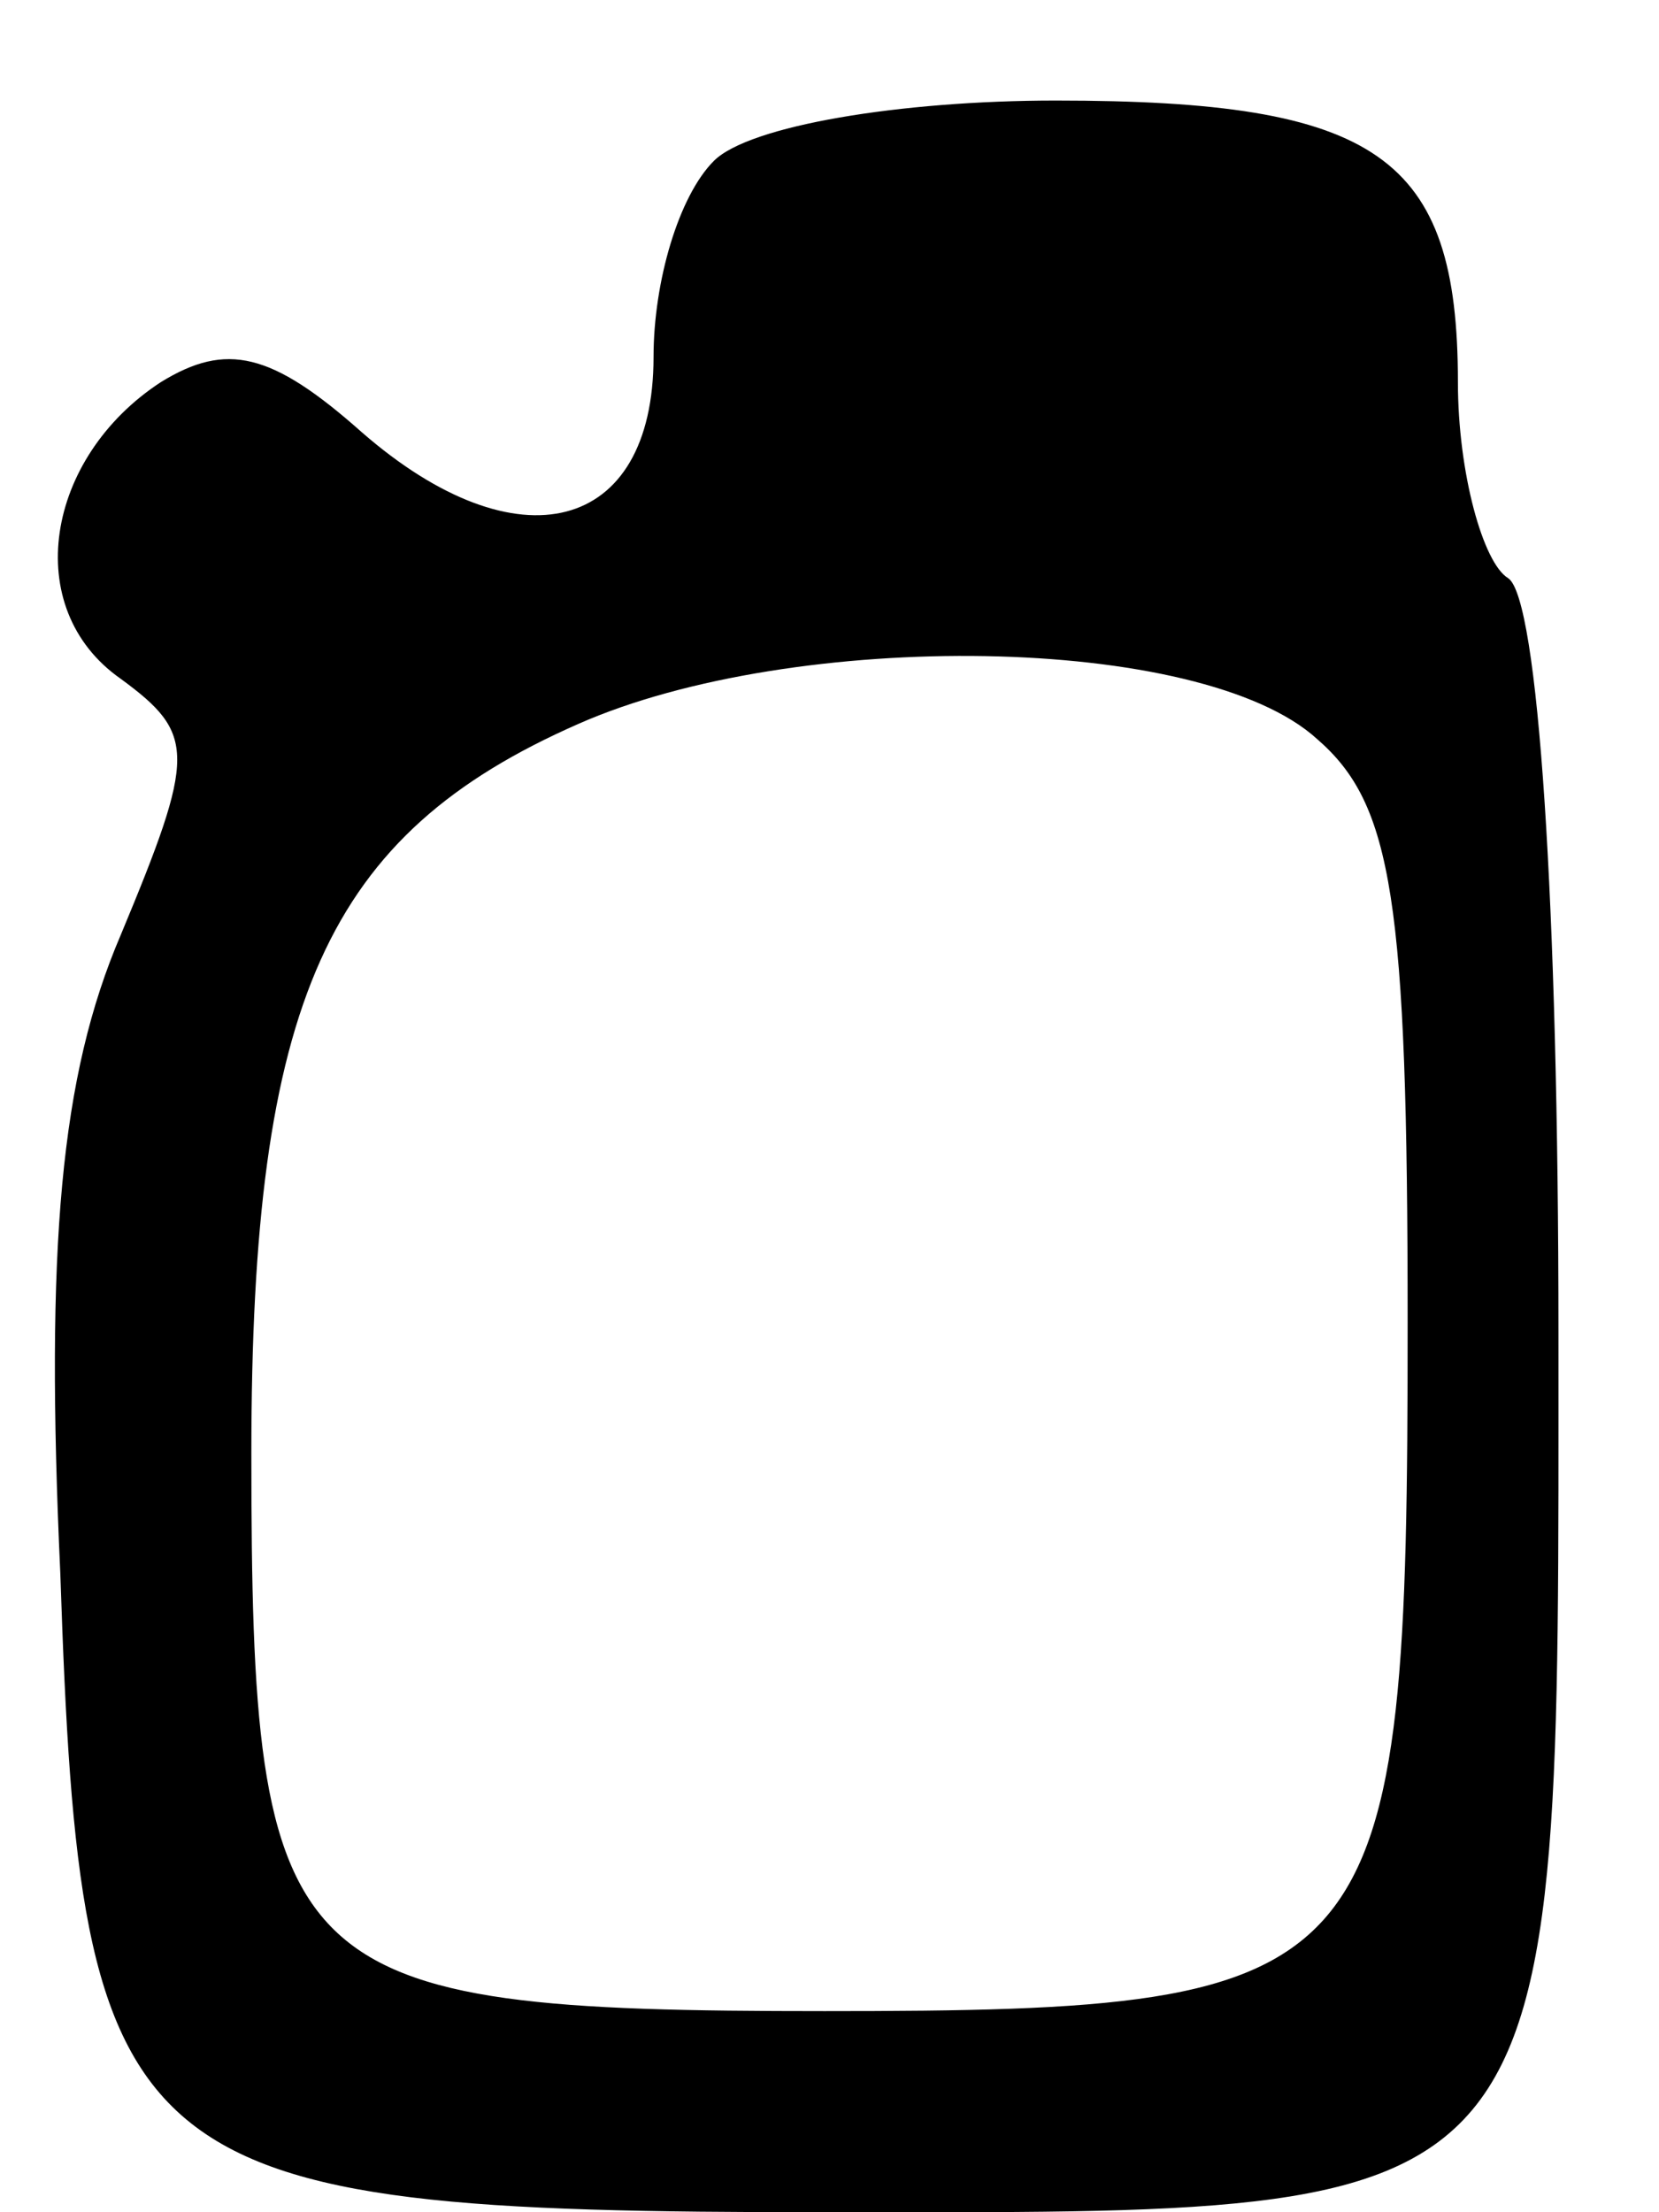 <?xml version="1.0" standalone="no"?>
<!DOCTYPE svg PUBLIC "-//W3C//DTD SVG 20010904//EN"
 "http://www.w3.org/TR/2001/REC-SVG-20010904/DTD/svg10.dtd">
<svg version="1.0" xmlns="http://www.w3.org/2000/svg"
 width="33pt" height="44pt" viewBox="0 0 33 44"
 preserveAspectRatio="xMidYMid meet">
<g transform="translate(0,44) scale(0.1,-0.1)"
fill="#000000" stroke="none">
<path d="M142 408 c-7 -7 -12 -24 -12 -39 0 -35 -27 -42 -58 -15 -18 16 -27
18 -40 10 -23 -15 -28 -45 -8 -59 15 -11 15 -15 0 -51 -12 -28 -15 -62 -12
-127 4 -120 12 -127 152 -127 149 0 146 -4 146 175 0 85 -4 146 -10 150 -5 3
-10 21 -10 39 0 45 -16 56 -80 56 -31 0 -61 -5 -68 -12z m120 -115 c15 -13 18
-32 18 -116 0 -132 -4 -137 -116 -137 -108 0 -114 6 -114 111 0 90 15 123 65
145 43 19 124 18 147 -3z"/>
</g>
</svg>
